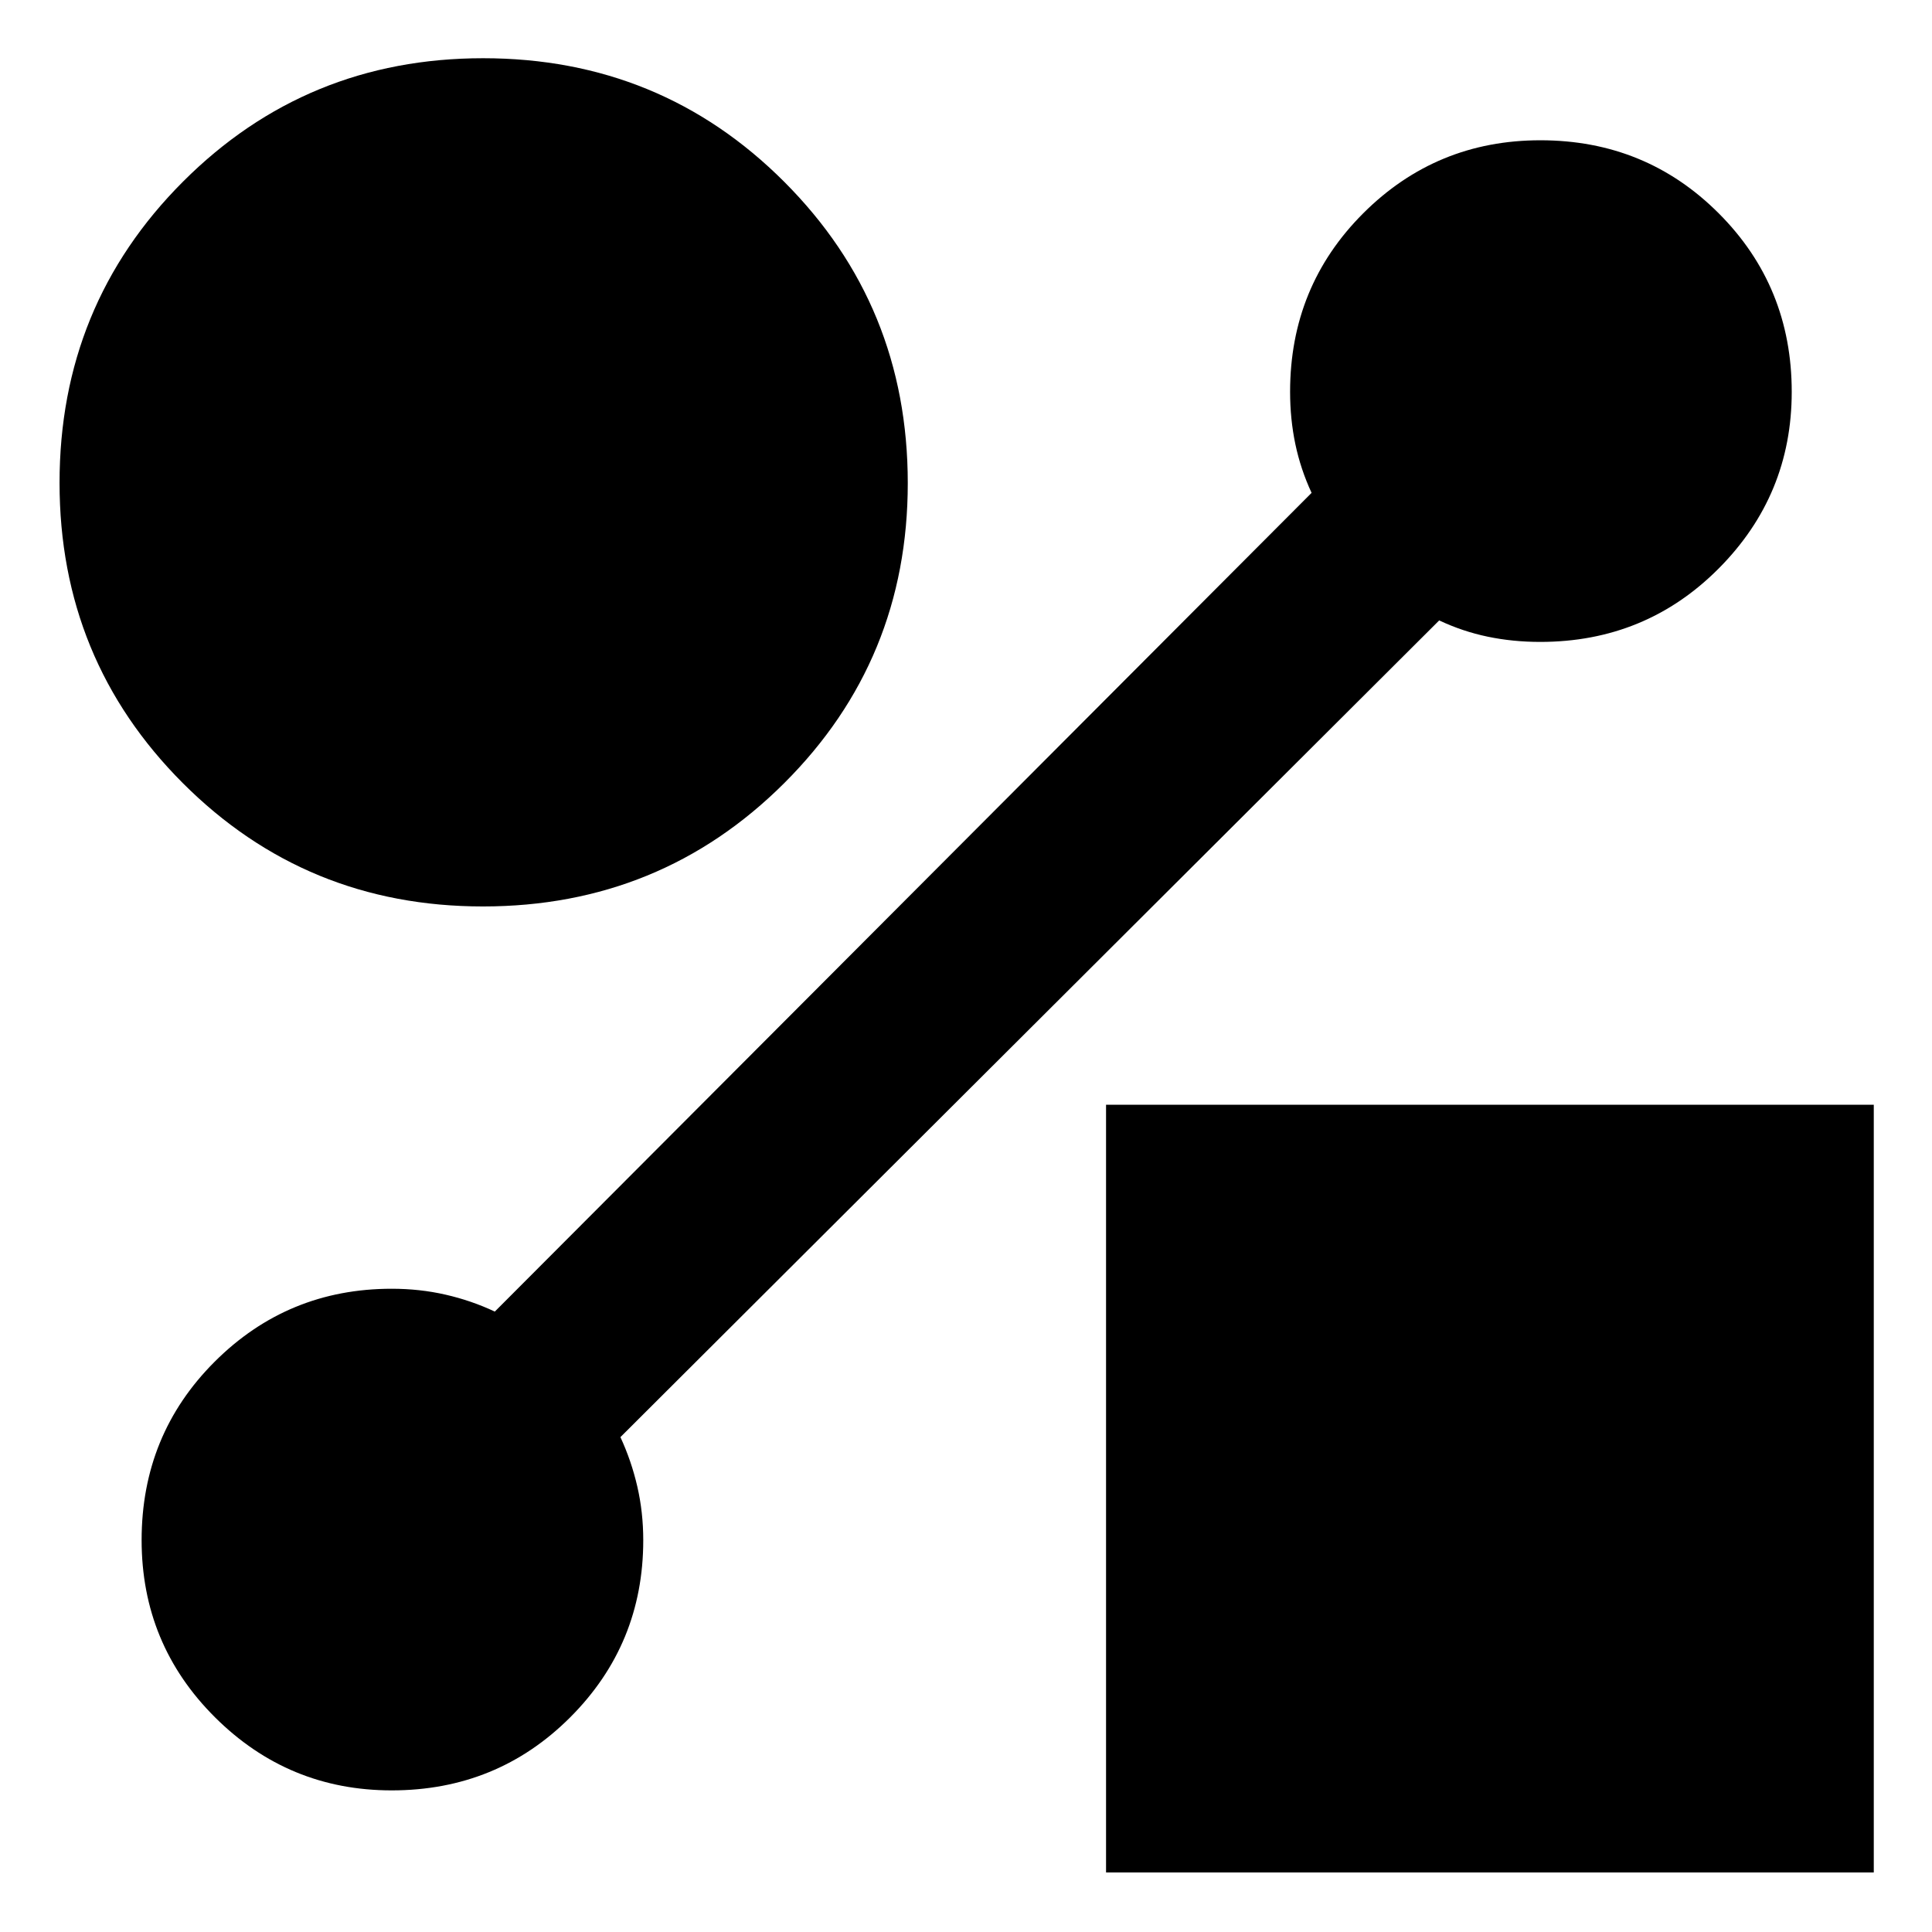 <svg xmlns="http://www.w3.org/2000/svg" height="40" viewBox="0 -960 960 960" width="40"><path d="M239.94-509.59q-87.88 0-149.11-61.3-61.24-61.3-61.24-149.18 0-88.27 61.3-149.63 61.3-61.37 149.18-61.37 88.27 0 149.63 61.43 61.37 61.44 61.37 149.7 0 87.88-61.43 149.11-61.44 61.24-149.7 61.24Zm309.65 480v-381.48h381.48v381.48H549.59Zm165.54-622.13L308.28-245.9q5.43 11.7 8.39 24.52 2.96 12.82 2.96 26.71 0 51.71-36.31 88.01-36.3 36.29-88.7 36.29-51.32 0-87.79-36.31Q70.37-143 70.37-194.73q0-52.39 36.29-88.64 36.3-36.26 88.01-36.26 13.88 0 26.69 2.93 12.81 2.92 24.51 8.42L651.72-715.1q-5.43-11.7-8.06-24.17-2.62-12.48-2.62-26.06 0-52.36 36.31-88.66 36.32-36.31 88.05-36.31 52.38 0 88.64 36.31 36.26 36.3 36.26 88.7 0 51.33-36.31 87.79-36.3 36.46-88.66 36.46-13.58 0-26.06-2.59-12.47-2.59-24.14-8.09Z"/></svg>